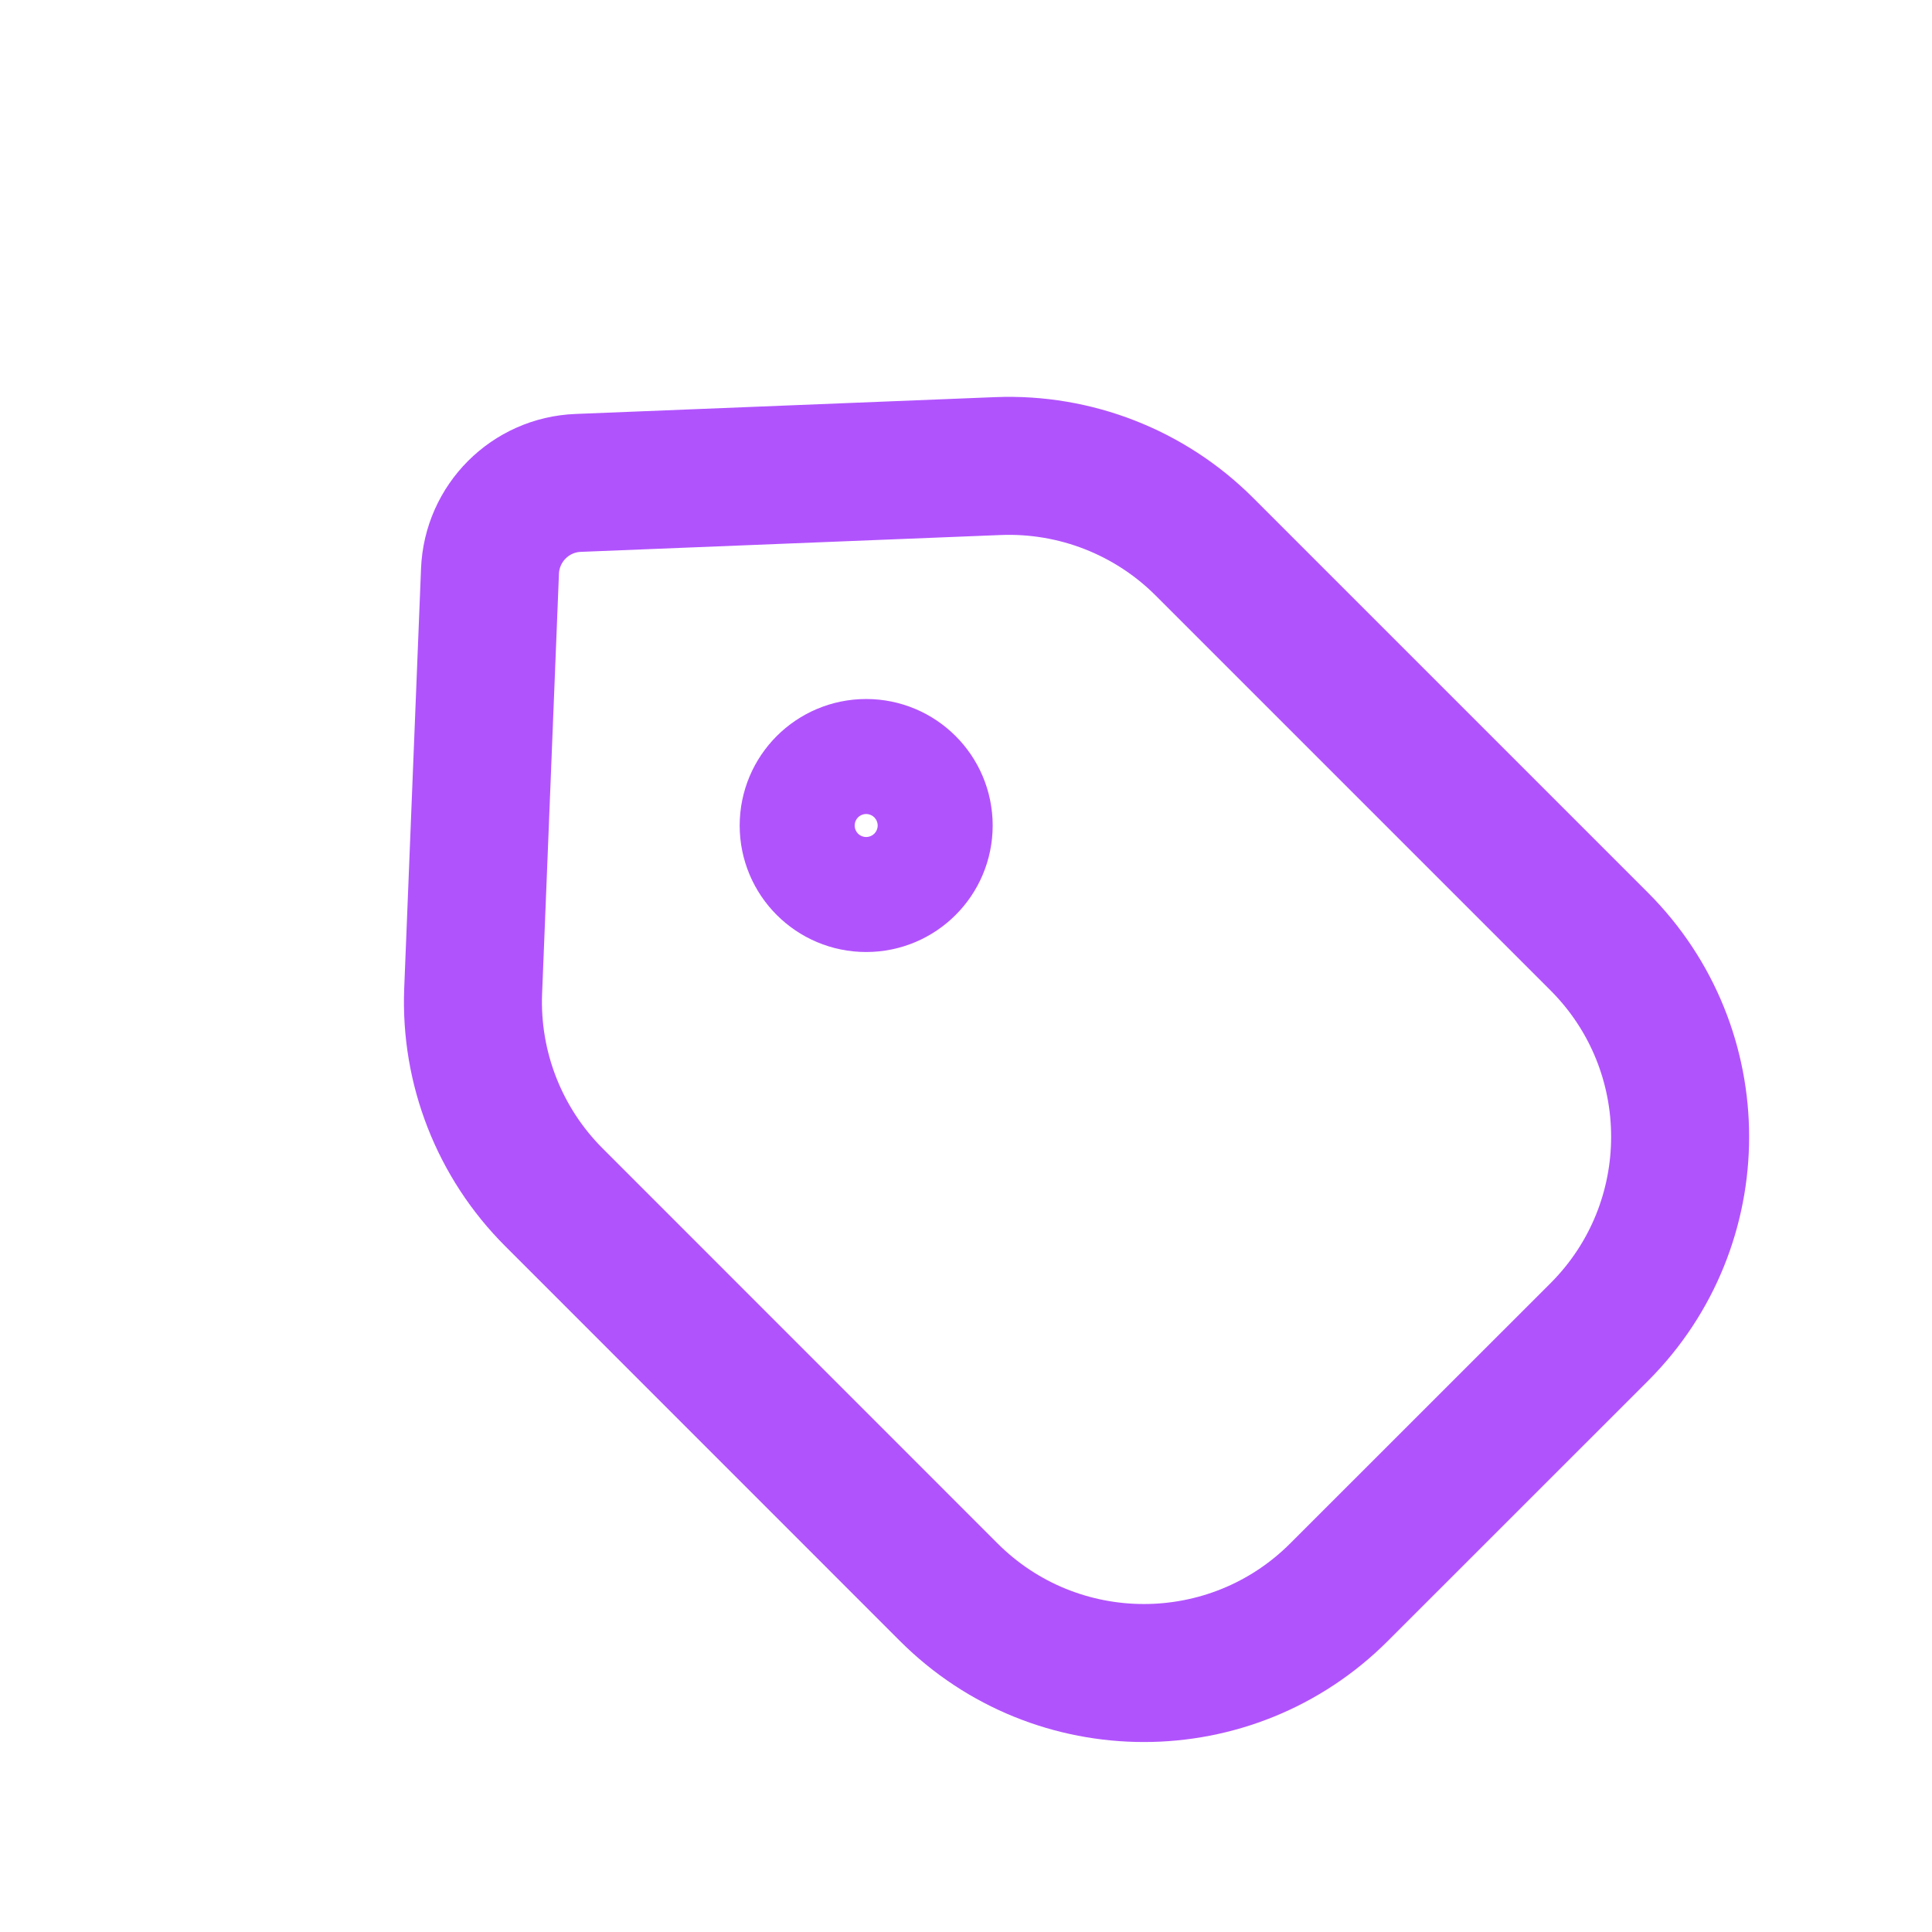 <svg width="28" height="28" viewBox="0 0 21 20" fill="none" xmlns="http://www.w3.org/2000/svg">
    <path d="M10.849 4.566C11.686 4.533 12.499 4.85 13.091 5.442L17.384 9.735C18.555 10.907 18.555 12.806 17.384 13.978L14.555 16.806C13.384 17.978 11.484 17.978 10.312 16.806L6.02 12.513C5.428 11.921 5.11 11.109 5.143 10.272L5.326 5.708C5.347 5.187 5.764 4.769 6.285 4.749L10.849 4.566Z" stroke="#b153fd" stroke-width="1.5"/>
    <circle cx="9.415" cy="8.473" r="0.625" stroke="#b153fd" stroke-width="1.5"/>
</svg>